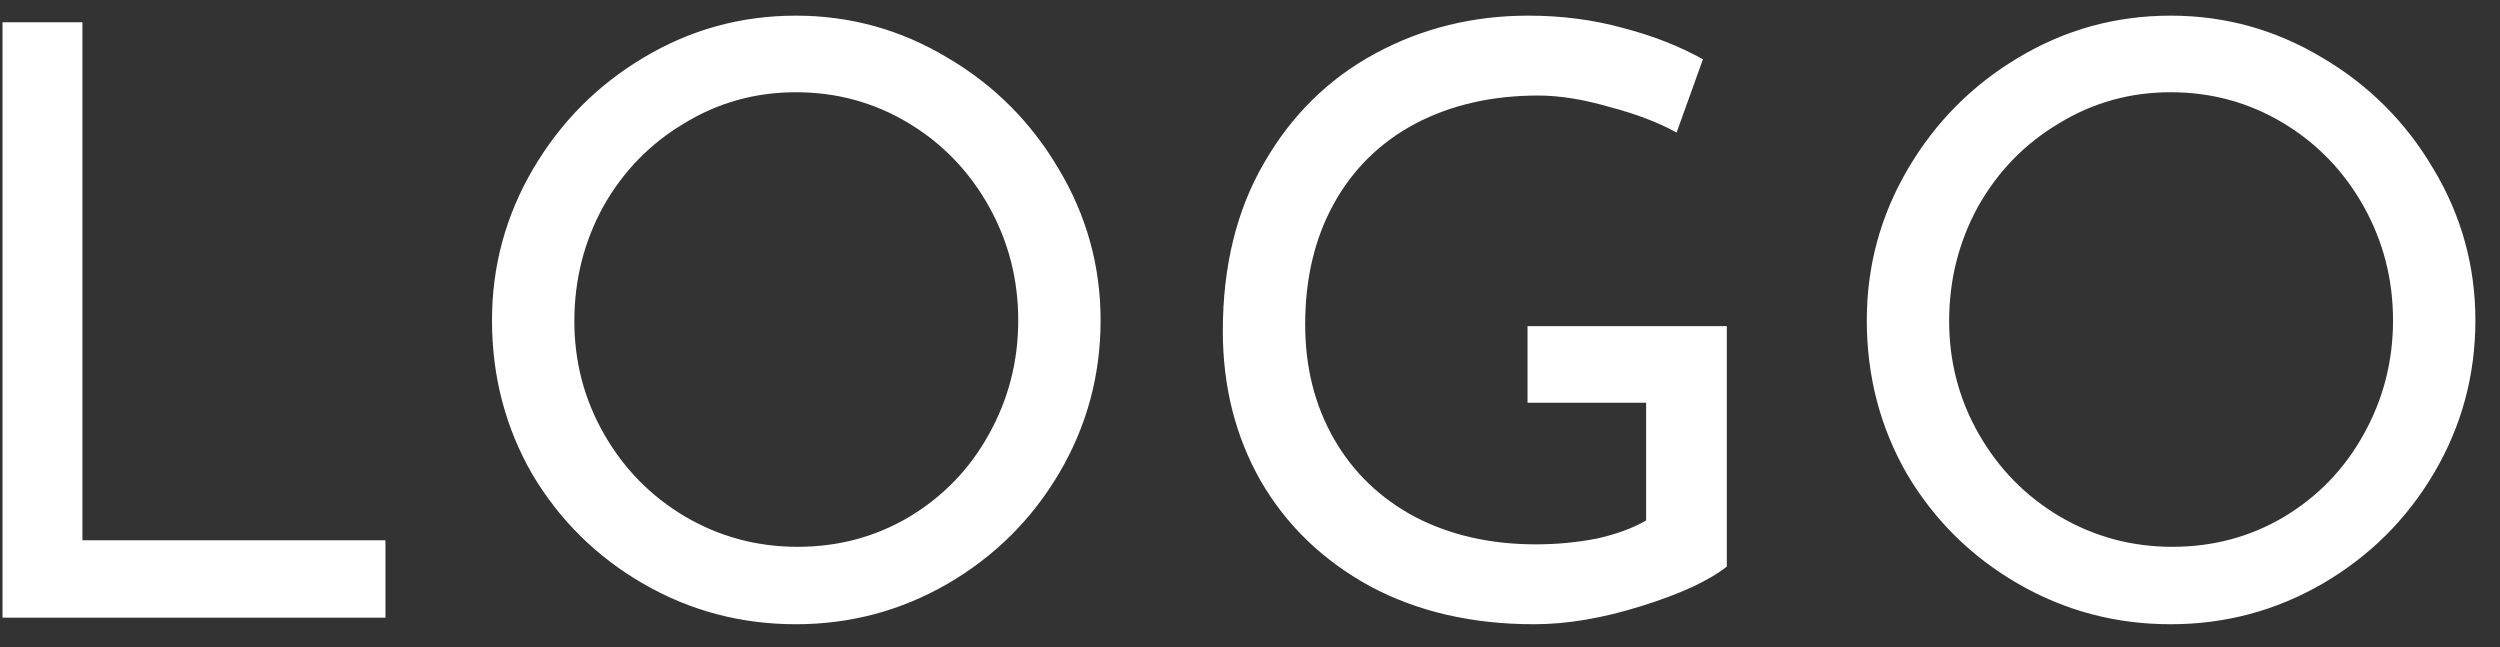 <svg width="85" height="22" viewBox="0 0 85 22" fill="none" xmlns="http://www.w3.org/2000/svg">
<rect x="0" y="0" width="85" height="22" fill="#333333" stroke="none"/>
<path d="M2.802 0.756V18.368H13.106V21H0.086V0.756H2.802ZM16.728 10.892C16.728 9.044 17.195 7.327 18.128 5.74C19.061 4.153 20.312 2.893 21.88 1.96C23.467 1.008 25.193 0.532 27.06 0.532C28.908 0.532 30.625 1.008 32.212 1.96C33.799 2.893 35.059 4.153 35.992 5.74C36.944 7.327 37.42 9.044 37.42 10.892C37.42 12.759 36.953 14.485 36.02 16.072C35.087 17.659 33.817 18.919 32.212 19.852C30.625 20.767 28.908 21.224 27.06 21.224C25.193 21.224 23.467 20.767 21.88 19.852C20.293 18.937 19.033 17.696 18.1 16.128C17.185 14.541 16.728 12.796 16.728 10.892ZM19.528 10.92C19.528 12.301 19.864 13.58 20.536 14.756C21.208 15.932 22.123 16.865 23.28 17.556C24.456 18.247 25.735 18.592 27.116 18.592C28.497 18.592 29.757 18.256 30.896 17.584C32.053 16.893 32.959 15.96 33.612 14.784C34.284 13.589 34.62 12.292 34.62 10.892C34.62 9.492 34.284 8.195 33.612 7C32.94 5.805 32.025 4.863 30.868 4.172C29.711 3.481 28.441 3.136 27.06 3.136C25.679 3.136 24.409 3.491 23.252 4.2C22.095 4.891 21.18 5.833 20.508 7.028C19.855 8.223 19.528 9.52 19.528 10.92ZM58.712 19.264C58.096 19.749 57.125 20.197 55.8 20.608C54.493 21.019 53.28 21.224 52.16 21.224C50.051 21.224 48.193 20.795 46.588 19.936C44.983 19.059 43.741 17.864 42.864 16.352C42.005 14.84 41.576 13.141 41.576 11.256C41.576 9.053 42.043 7.149 42.976 5.544C43.909 3.92 45.169 2.679 46.756 1.82C48.343 0.961 50.079 0.532 51.964 0.532C53.103 0.532 54.176 0.672 55.184 0.952C56.192 1.213 57.097 1.568 57.9 2.016L57.004 4.508C56.407 4.172 55.651 3.883 54.736 3.64C53.84 3.379 53.028 3.248 52.3 3.248C50.732 3.248 49.341 3.565 48.128 4.2C46.933 4.835 46.009 5.74 45.356 6.916C44.703 8.092 44.376 9.464 44.376 11.032C44.376 12.488 44.703 13.785 45.356 14.924C46.009 16.063 46.933 16.949 48.128 17.584C49.323 18.2 50.685 18.508 52.216 18.508C52.925 18.508 53.616 18.443 54.288 18.312C54.96 18.163 55.52 17.957 55.968 17.696V13.692H51.936V11.088H58.712V19.264ZM63.471 10.892C63.471 9.044 63.937 7.327 64.871 5.74C65.804 4.153 67.055 2.893 68.623 1.96C70.209 1.008 71.936 0.532 73.803 0.532C75.651 0.532 77.368 1.008 78.955 1.96C80.541 2.893 81.801 4.153 82.735 5.74C83.687 7.327 84.163 9.044 84.163 10.892C84.163 12.759 83.696 14.485 82.763 16.072C81.829 17.659 80.56 18.919 78.955 19.852C77.368 20.767 75.651 21.224 73.803 21.224C71.936 21.224 70.209 20.767 68.623 19.852C67.036 18.937 65.776 17.696 64.843 16.128C63.928 14.541 63.471 12.796 63.471 10.892ZM66.271 10.92C66.271 12.301 66.607 13.58 67.279 14.756C67.951 15.932 68.865 16.865 70.023 17.556C71.199 18.247 72.477 18.592 73.859 18.592C75.24 18.592 76.5 18.256 77.639 17.584C78.796 16.893 79.701 15.96 80.355 14.784C81.027 13.589 81.363 12.292 81.363 10.892C81.363 9.492 81.027 8.195 80.355 7C79.683 5.805 78.768 4.863 77.611 4.172C76.453 3.481 75.184 3.136 73.803 3.136C72.421 3.136 71.152 3.491 69.995 4.2C68.837 4.891 67.923 5.833 67.251 7.028C66.597 8.223 66.271 9.52 66.271 10.92Z" fill="white"/>
</svg>
